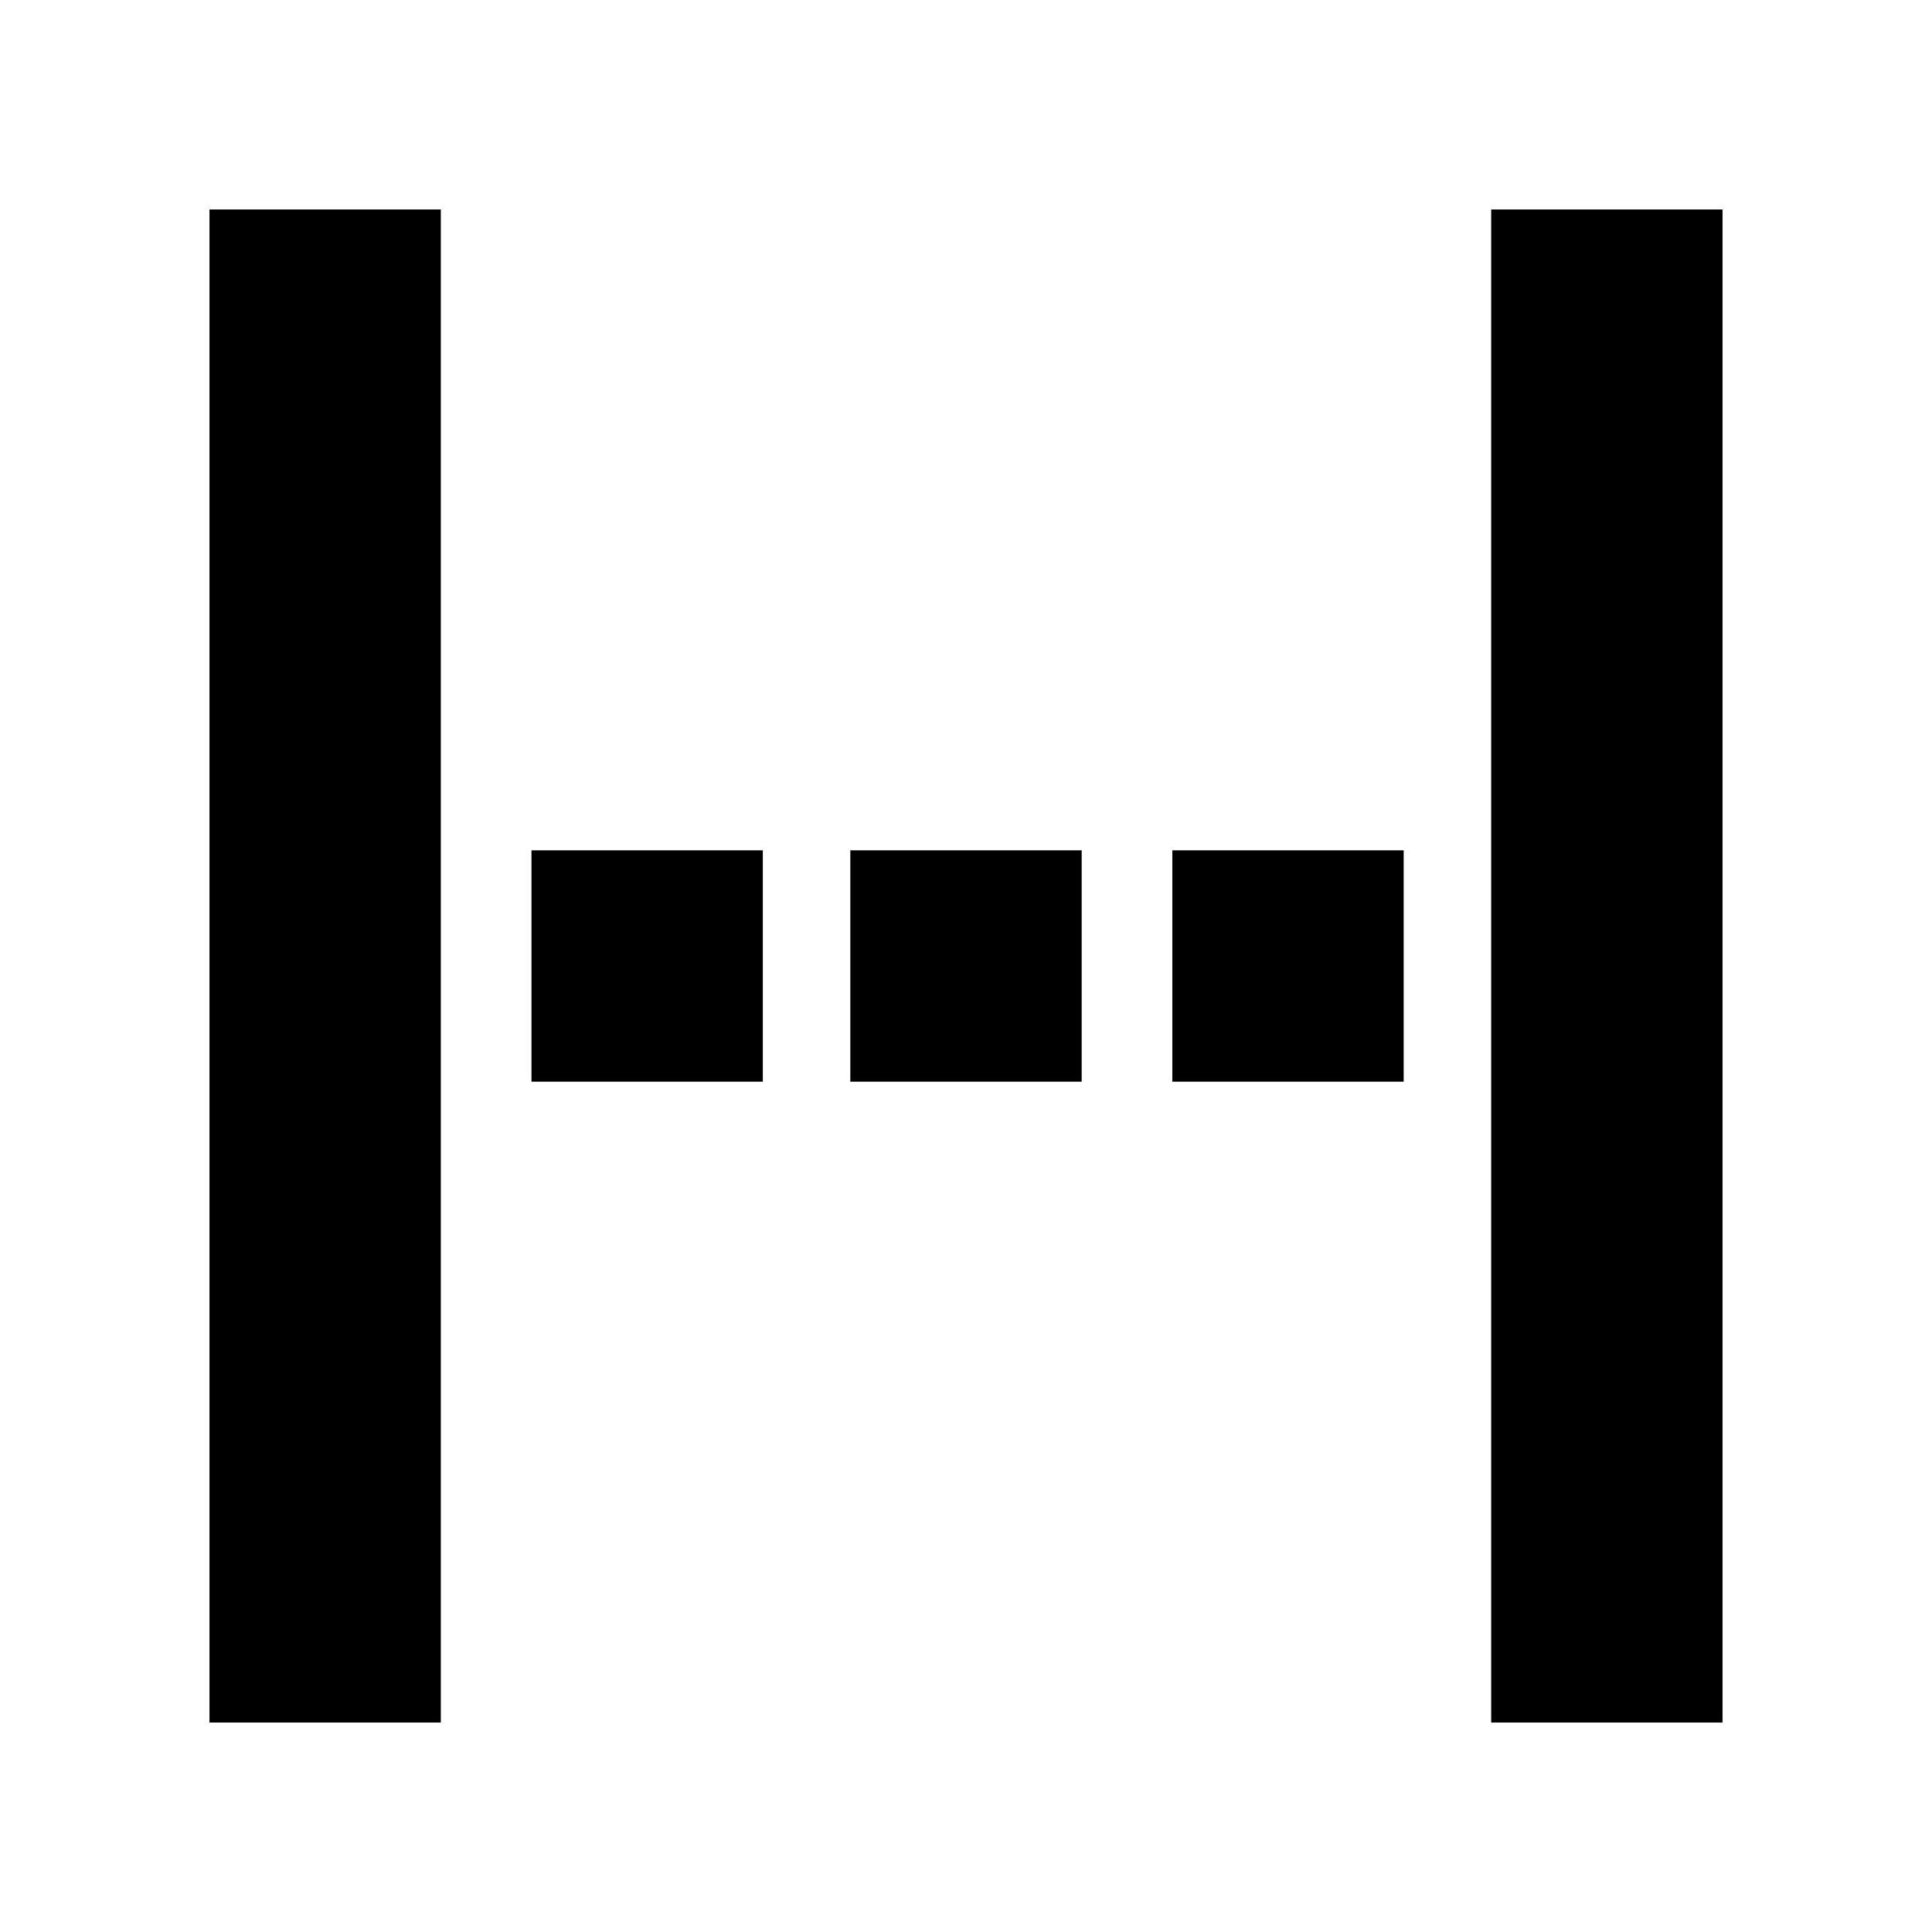 <svg xmlns="http://www.w3.org/2000/svg" height="20" viewBox="0 -960 960 960" width="20"><path d="M104.09-104.09v-751.82h114.95v751.82H104.09Zm636.87 0v-751.82h114.95v751.82H740.96ZM264.09-422.52v-114.96h114.95v114.96H264.09Zm158.43 0v-114.96h114.96v114.96H422.52Zm160 0v-114.96h114.96v114.96H582.52Z"/></svg>